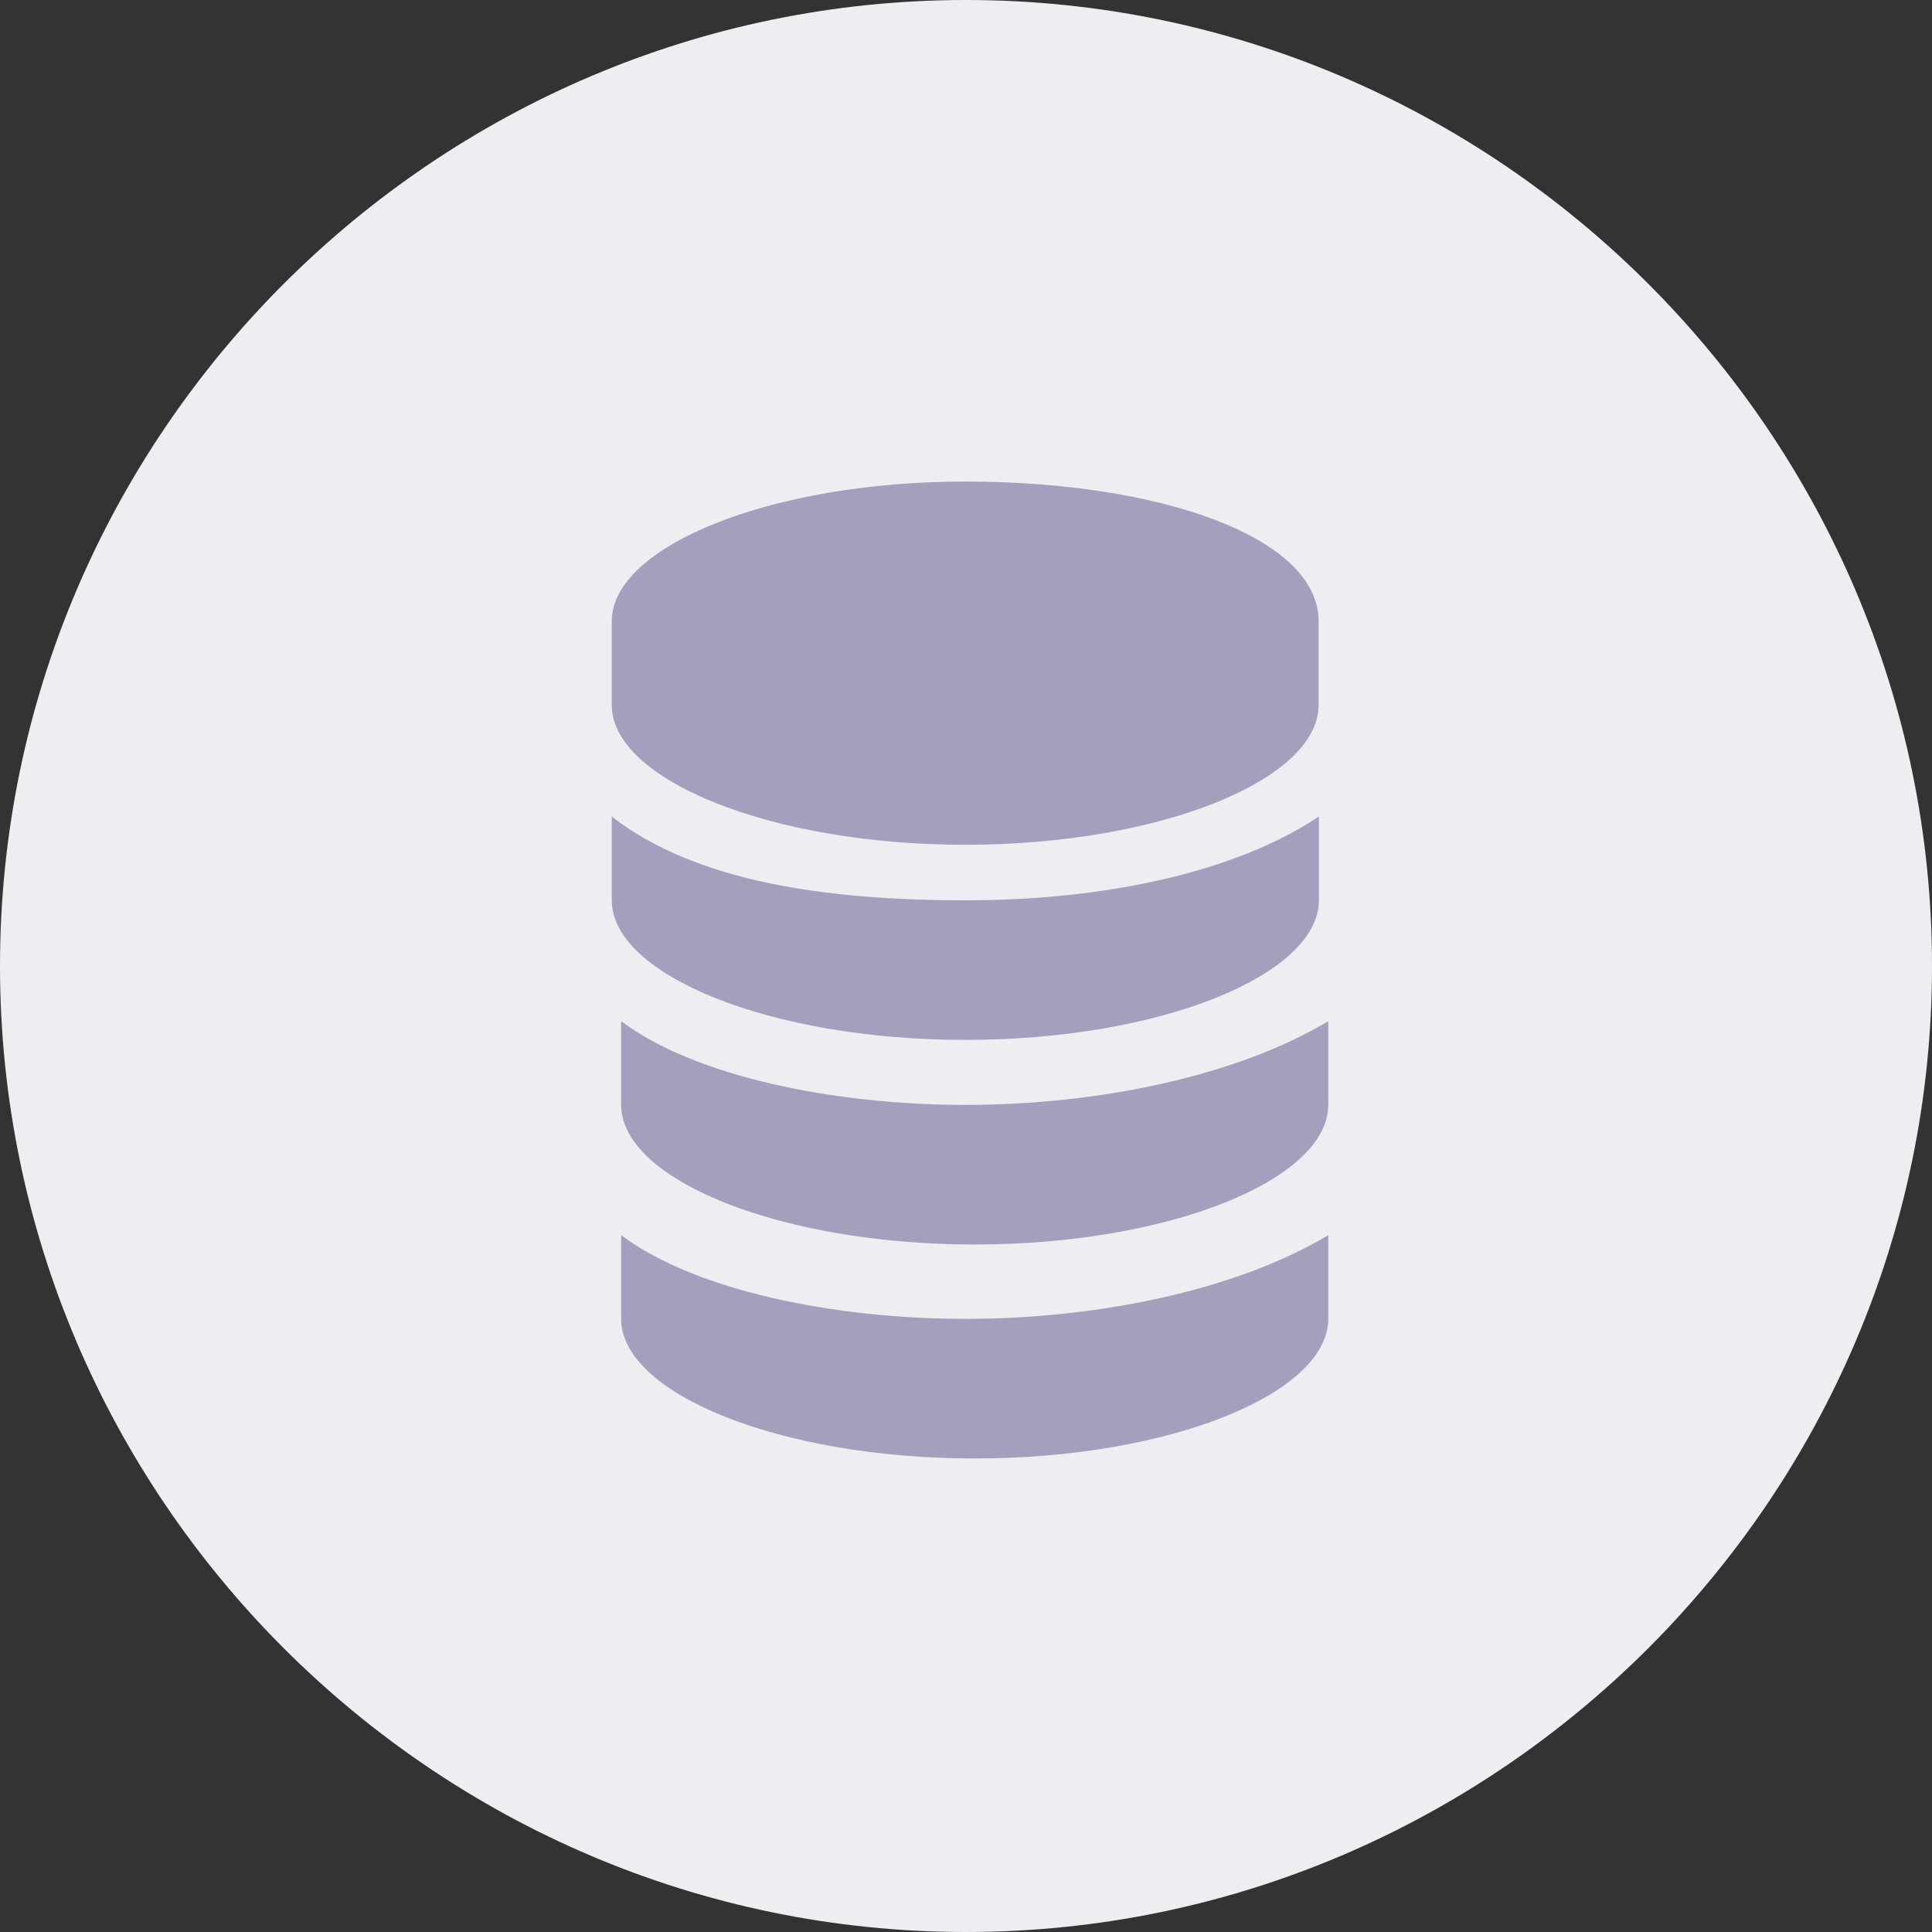 <svg id="图层_1" data-name="图层 1" xmlns="http://www.w3.org/2000/svg" viewBox="0 0 200 200"><rect x="0" y="0" width="200" height="200" fill="#333333" stroke="none"/><defs><style>.cls-1{fill:#a2a0bc;}.cls-2{fill:#eceef1;}</style></defs><title>CoinBase交易</title><circle class="cls-1" cx="100.7" cy="102.36" r="68.03"/><path class="cls-2" d="M107.5-3C52.5-3,7.5,42,7.5,97s45,100,100,100,100-45,100-100S162.5-3,107.5-3ZM70.83,61.3c0-7.71,16.37-14.45,36.6-14.45S144,52.63,144,61.3V70c0,7.71-16.37,14.45-36.6,14.45S70.83,77.67,70.83,70V61.3Zm0,20.23c8.67,6.74,22.15,8.67,36.6,8.67s27.93-2.89,36.6-8.67v8.67c0,7.71-16.37,14.45-36.6,14.45s-36.6-6.74-36.6-14.45V81.52Zm74.17,52c0,7.71-16.37,14.45-36.6,14.45s-36.6-6.74-36.6-14.45v-8.67c7.71,5.78,22.15,8.67,35.64,8.67s27.93-2.89,37.56-8.67v8.67Zm0-22.15c0,7.71-16.37,14.45-36.6,14.45s-36.6-6.74-36.6-14.45v-8.67c7.71,5.78,22.15,8.67,35.64,8.67s27.93-2.89,37.56-8.67v8.67Z" transform="translate(-7.5 3)"/></svg>